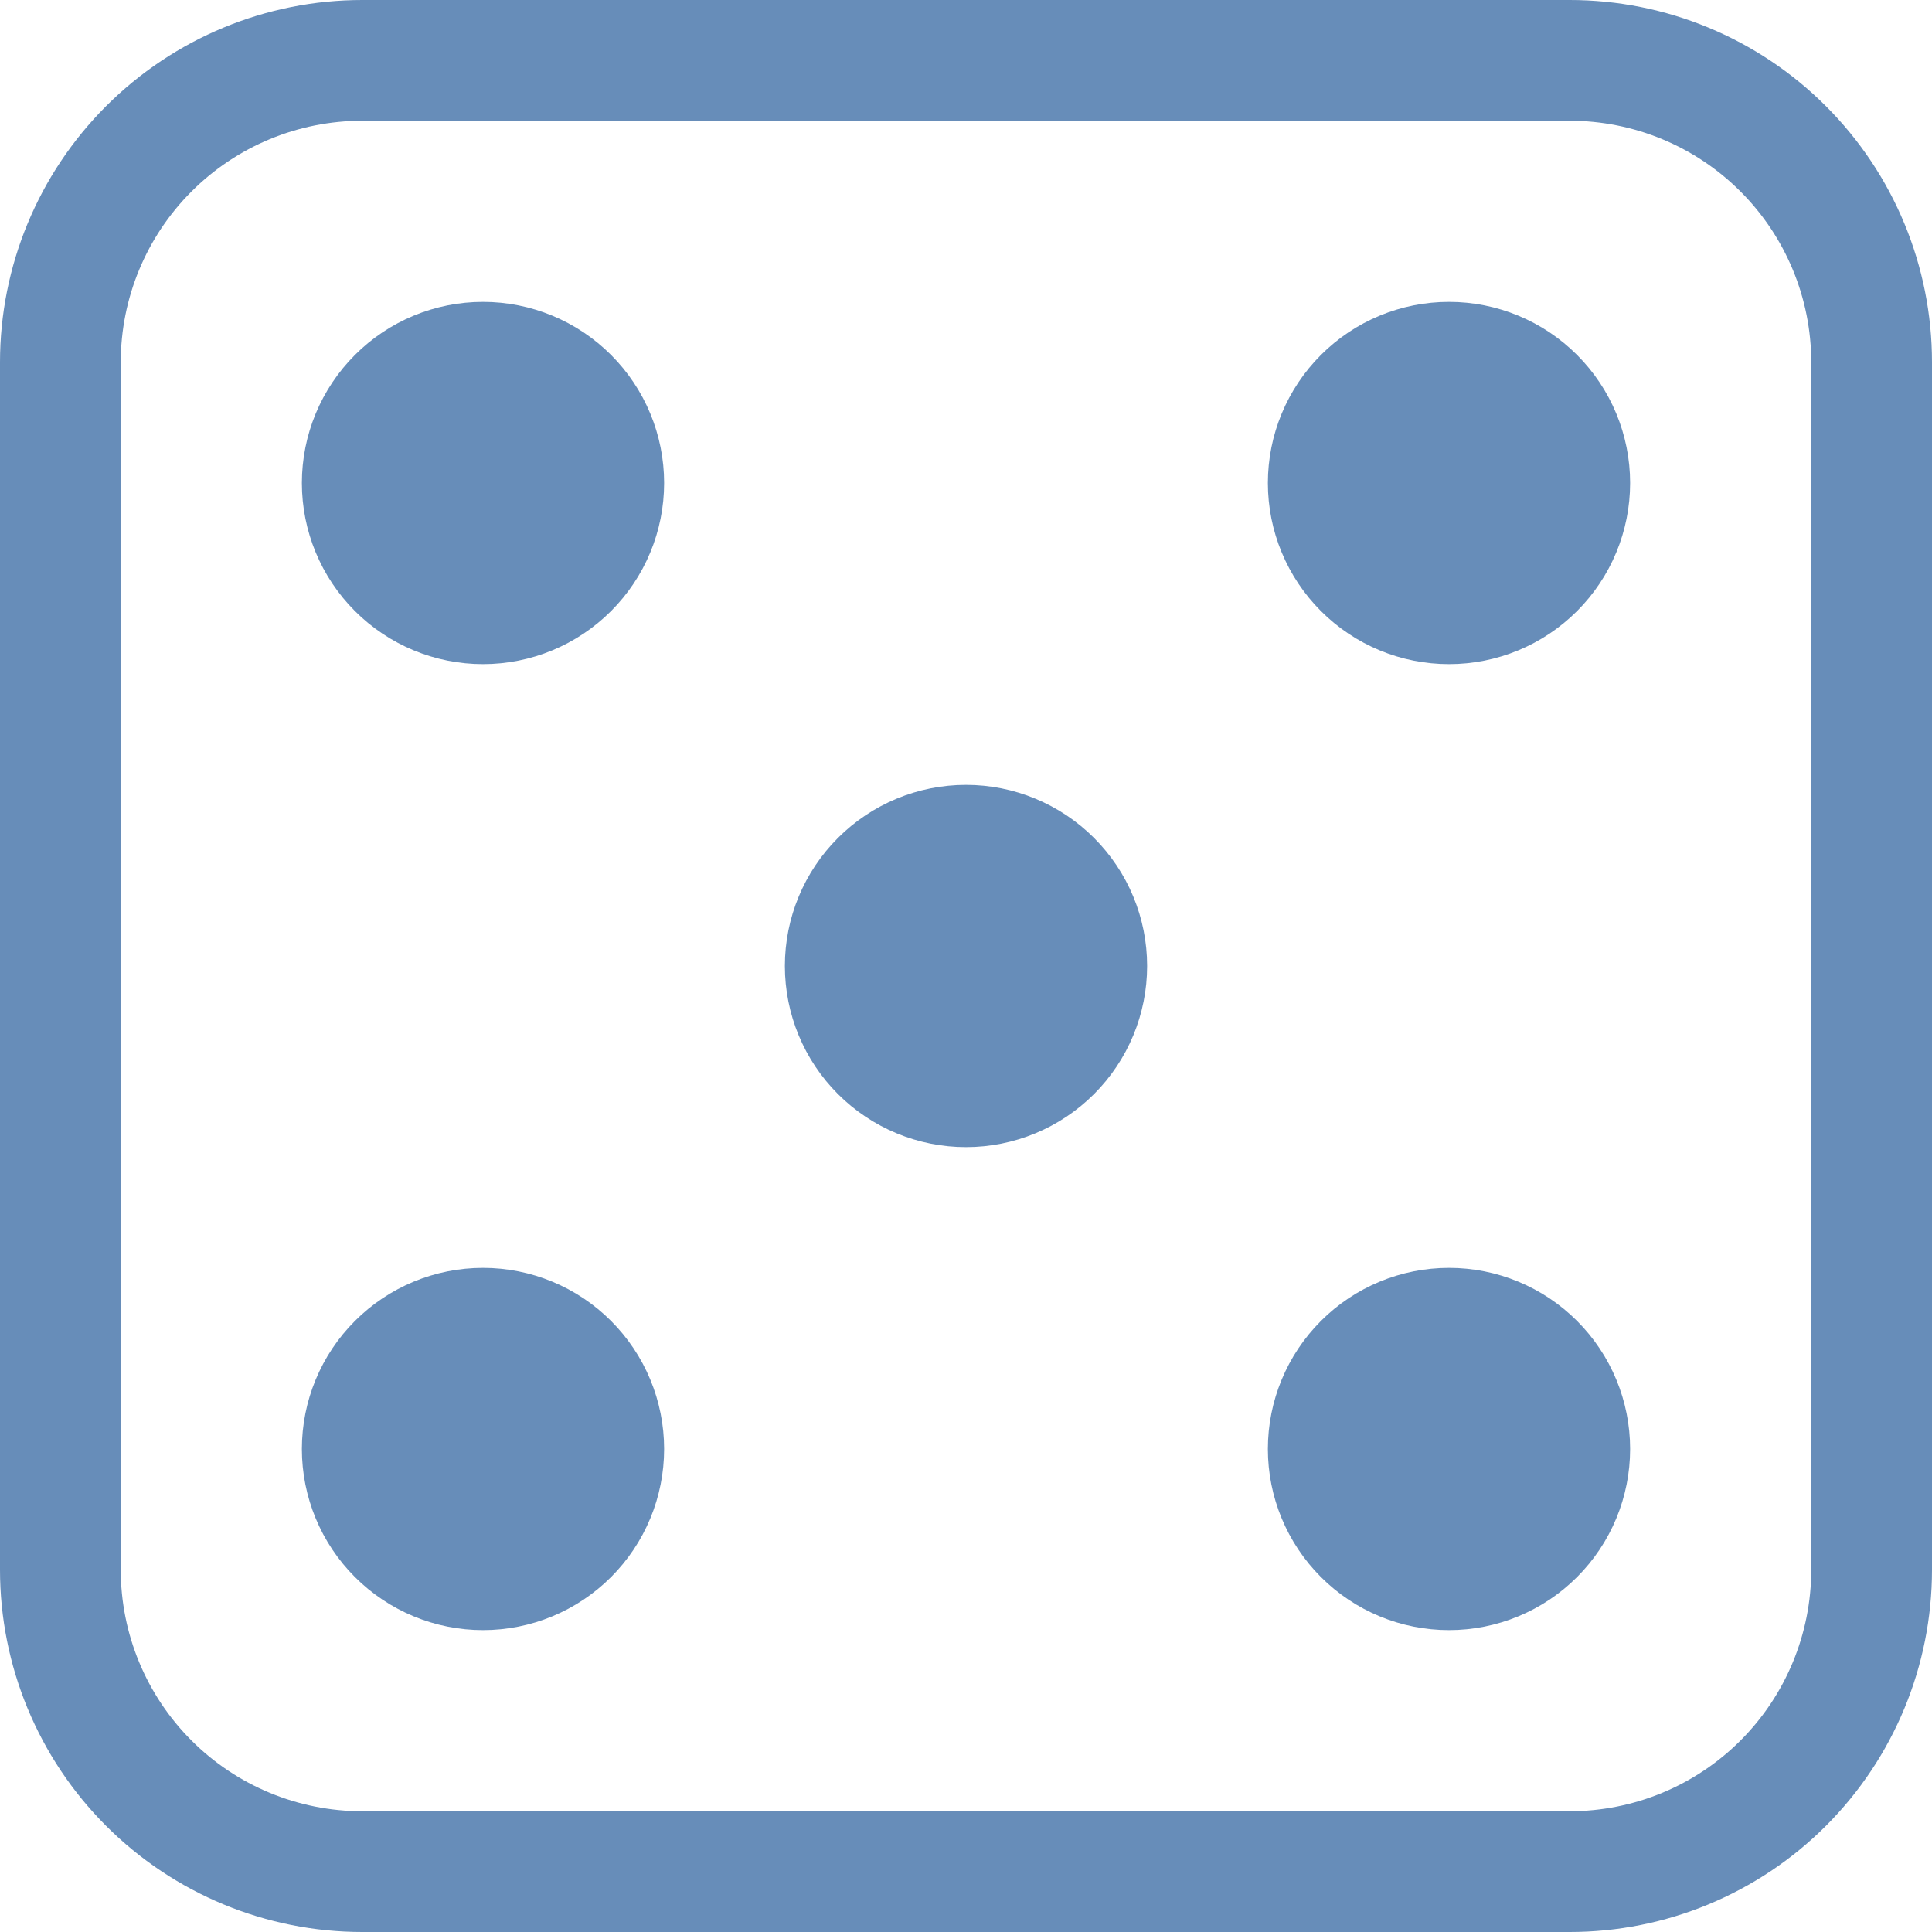 <svg width="60" height="60" viewBox="0 0 60 60" fill="none" xmlns="http://www.w3.org/2000/svg">
<g clip-path="url(#clip0_12_150)">
<path d="M48.75 3.75C50.739 3.75 52.647 4.54 54.053 5.947C55.46 7.353 56.25 9.261 56.25 11.25V48.75C56.25 50.739 55.46 52.647 54.053 54.053C52.647 55.46 50.739 56.25 48.75 56.25H11.25C9.261 56.25 7.353 55.46 5.947 54.053C4.54 52.647 3.75 50.739 3.75 48.75V11.25C3.75 9.261 4.54 7.353 5.947 5.947C7.353 4.54 9.261 3.75 11.25 3.75H48.75ZM11.25 0C8.266 0 5.405 1.185 3.295 3.295C1.185 5.405 0 8.266 0 11.25L0 48.75C0 51.734 1.185 54.595 3.295 56.705C5.405 58.815 8.266 60 11.25 60H48.75C51.734 60 54.595 58.815 56.705 56.705C58.815 54.595 60 51.734 60 48.75V11.25C60 8.266 58.815 5.405 56.705 3.295C54.595 1.185 51.734 0 48.75 0L11.25 0Z" fill="#678DB9"/>
<path d="M20.625 15C20.625 16.492 20.032 17.923 18.977 18.977C17.923 20.032 16.492 20.625 15 20.625C13.508 20.625 12.077 20.032 11.023 18.977C9.968 17.923 9.375 16.492 9.375 15C9.375 13.508 9.968 12.077 11.023 11.023C12.077 9.968 13.508 9.375 15 9.375C16.492 9.375 17.923 9.968 18.977 11.023C20.032 12.077 20.625 13.508 20.625 15V15ZM50.625 15C50.625 16.492 50.032 17.923 48.977 18.977C47.923 20.032 46.492 20.625 45 20.625C43.508 20.625 42.077 20.032 41.023 18.977C39.968 17.923 39.375 16.492 39.375 15C39.375 13.508 39.968 12.077 41.023 11.023C42.077 9.968 43.508 9.375 45 9.375C46.492 9.375 47.923 9.968 48.977 11.023C50.032 12.077 50.625 13.508 50.625 15V15ZM50.625 45C50.625 46.492 50.032 47.923 48.977 48.977C47.923 50.032 46.492 50.625 45 50.625C43.508 50.625 42.077 50.032 41.023 48.977C39.968 47.923 39.375 46.492 39.375 45C39.375 43.508 39.968 42.077 41.023 41.023C42.077 39.968 43.508 39.375 45 39.375C46.492 39.375 47.923 39.968 48.977 41.023C50.032 42.077 50.625 43.508 50.625 45ZM20.625 45C20.625 46.492 20.032 47.923 18.977 48.977C17.923 50.032 16.492 50.625 15 50.625C13.508 50.625 12.077 50.032 11.023 48.977C9.968 47.923 9.375 46.492 9.375 45C9.375 43.508 9.968 42.077 11.023 41.023C12.077 39.968 13.508 39.375 15 39.375C16.492 39.375 17.923 39.968 18.977 41.023C20.032 42.077 20.625 43.508 20.625 45ZM35.625 30C35.625 31.492 35.032 32.923 33.977 33.977C32.923 35.032 31.492 35.625 30 35.625C28.508 35.625 27.077 35.032 26.023 33.977C24.968 32.923 24.375 31.492 24.375 30C24.375 28.508 24.968 27.077 26.023 26.023C27.077 24.968 28.508 24.375 30 24.375C31.492 24.375 32.923 24.968 33.977 26.023C35.032 27.077 35.625 28.508 35.625 30V30Z" fill="#678DB9"/>
</g>
<defs>
<clipPath id="clip0_12_150">
<rect width="60" height="60" fill="white"/>
</clipPath>
</defs>
</svg>
